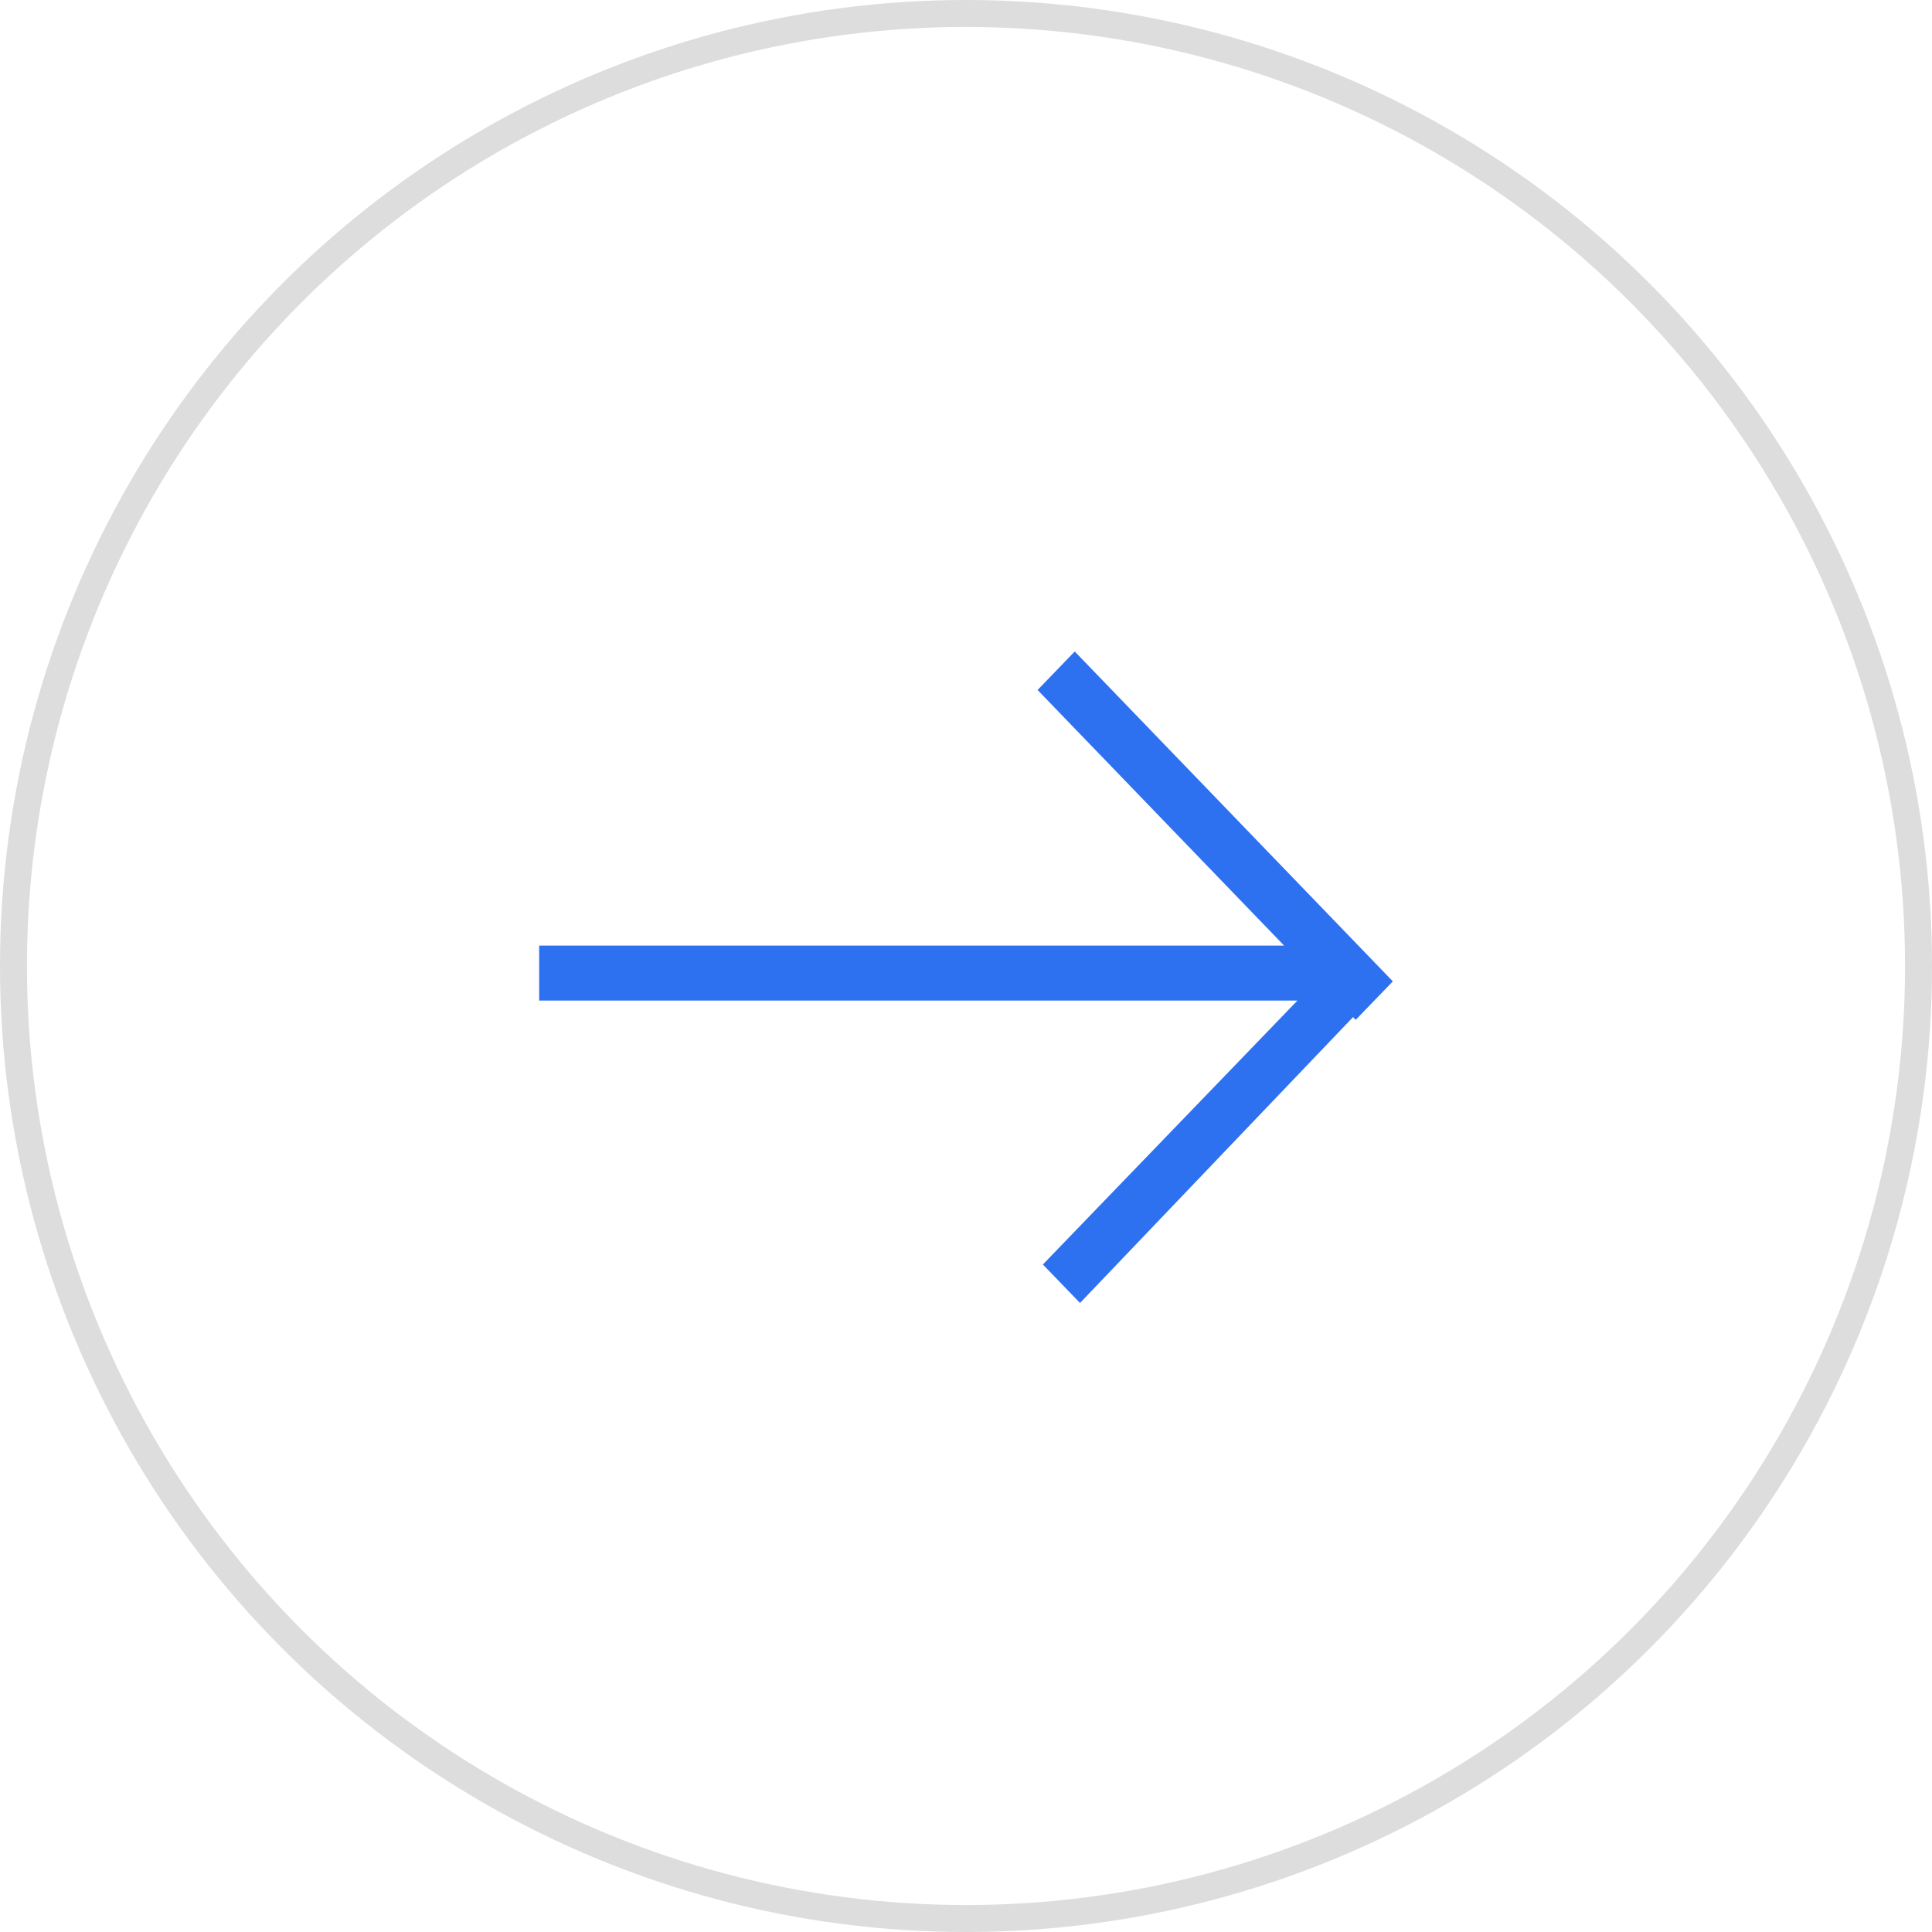 <svg xmlns="http://www.w3.org/2000/svg" width="86" height="86" viewBox="0 0 86 86">
    <g fill="none" fill-rule="evenodd">
        <circle cx="43" cy="43" r="42.4" stroke="#DDD" stroke-width="1.2"/>
        <path fill="#2E71F0" d="M24 42.093h33.161l-10.975-11.38L47.84 29 62 43.684l-1.652 1.713-.118-.123L48.075 58l-1.653-1.713 11.33-11.747H24z"/>
    </g>
</svg>
